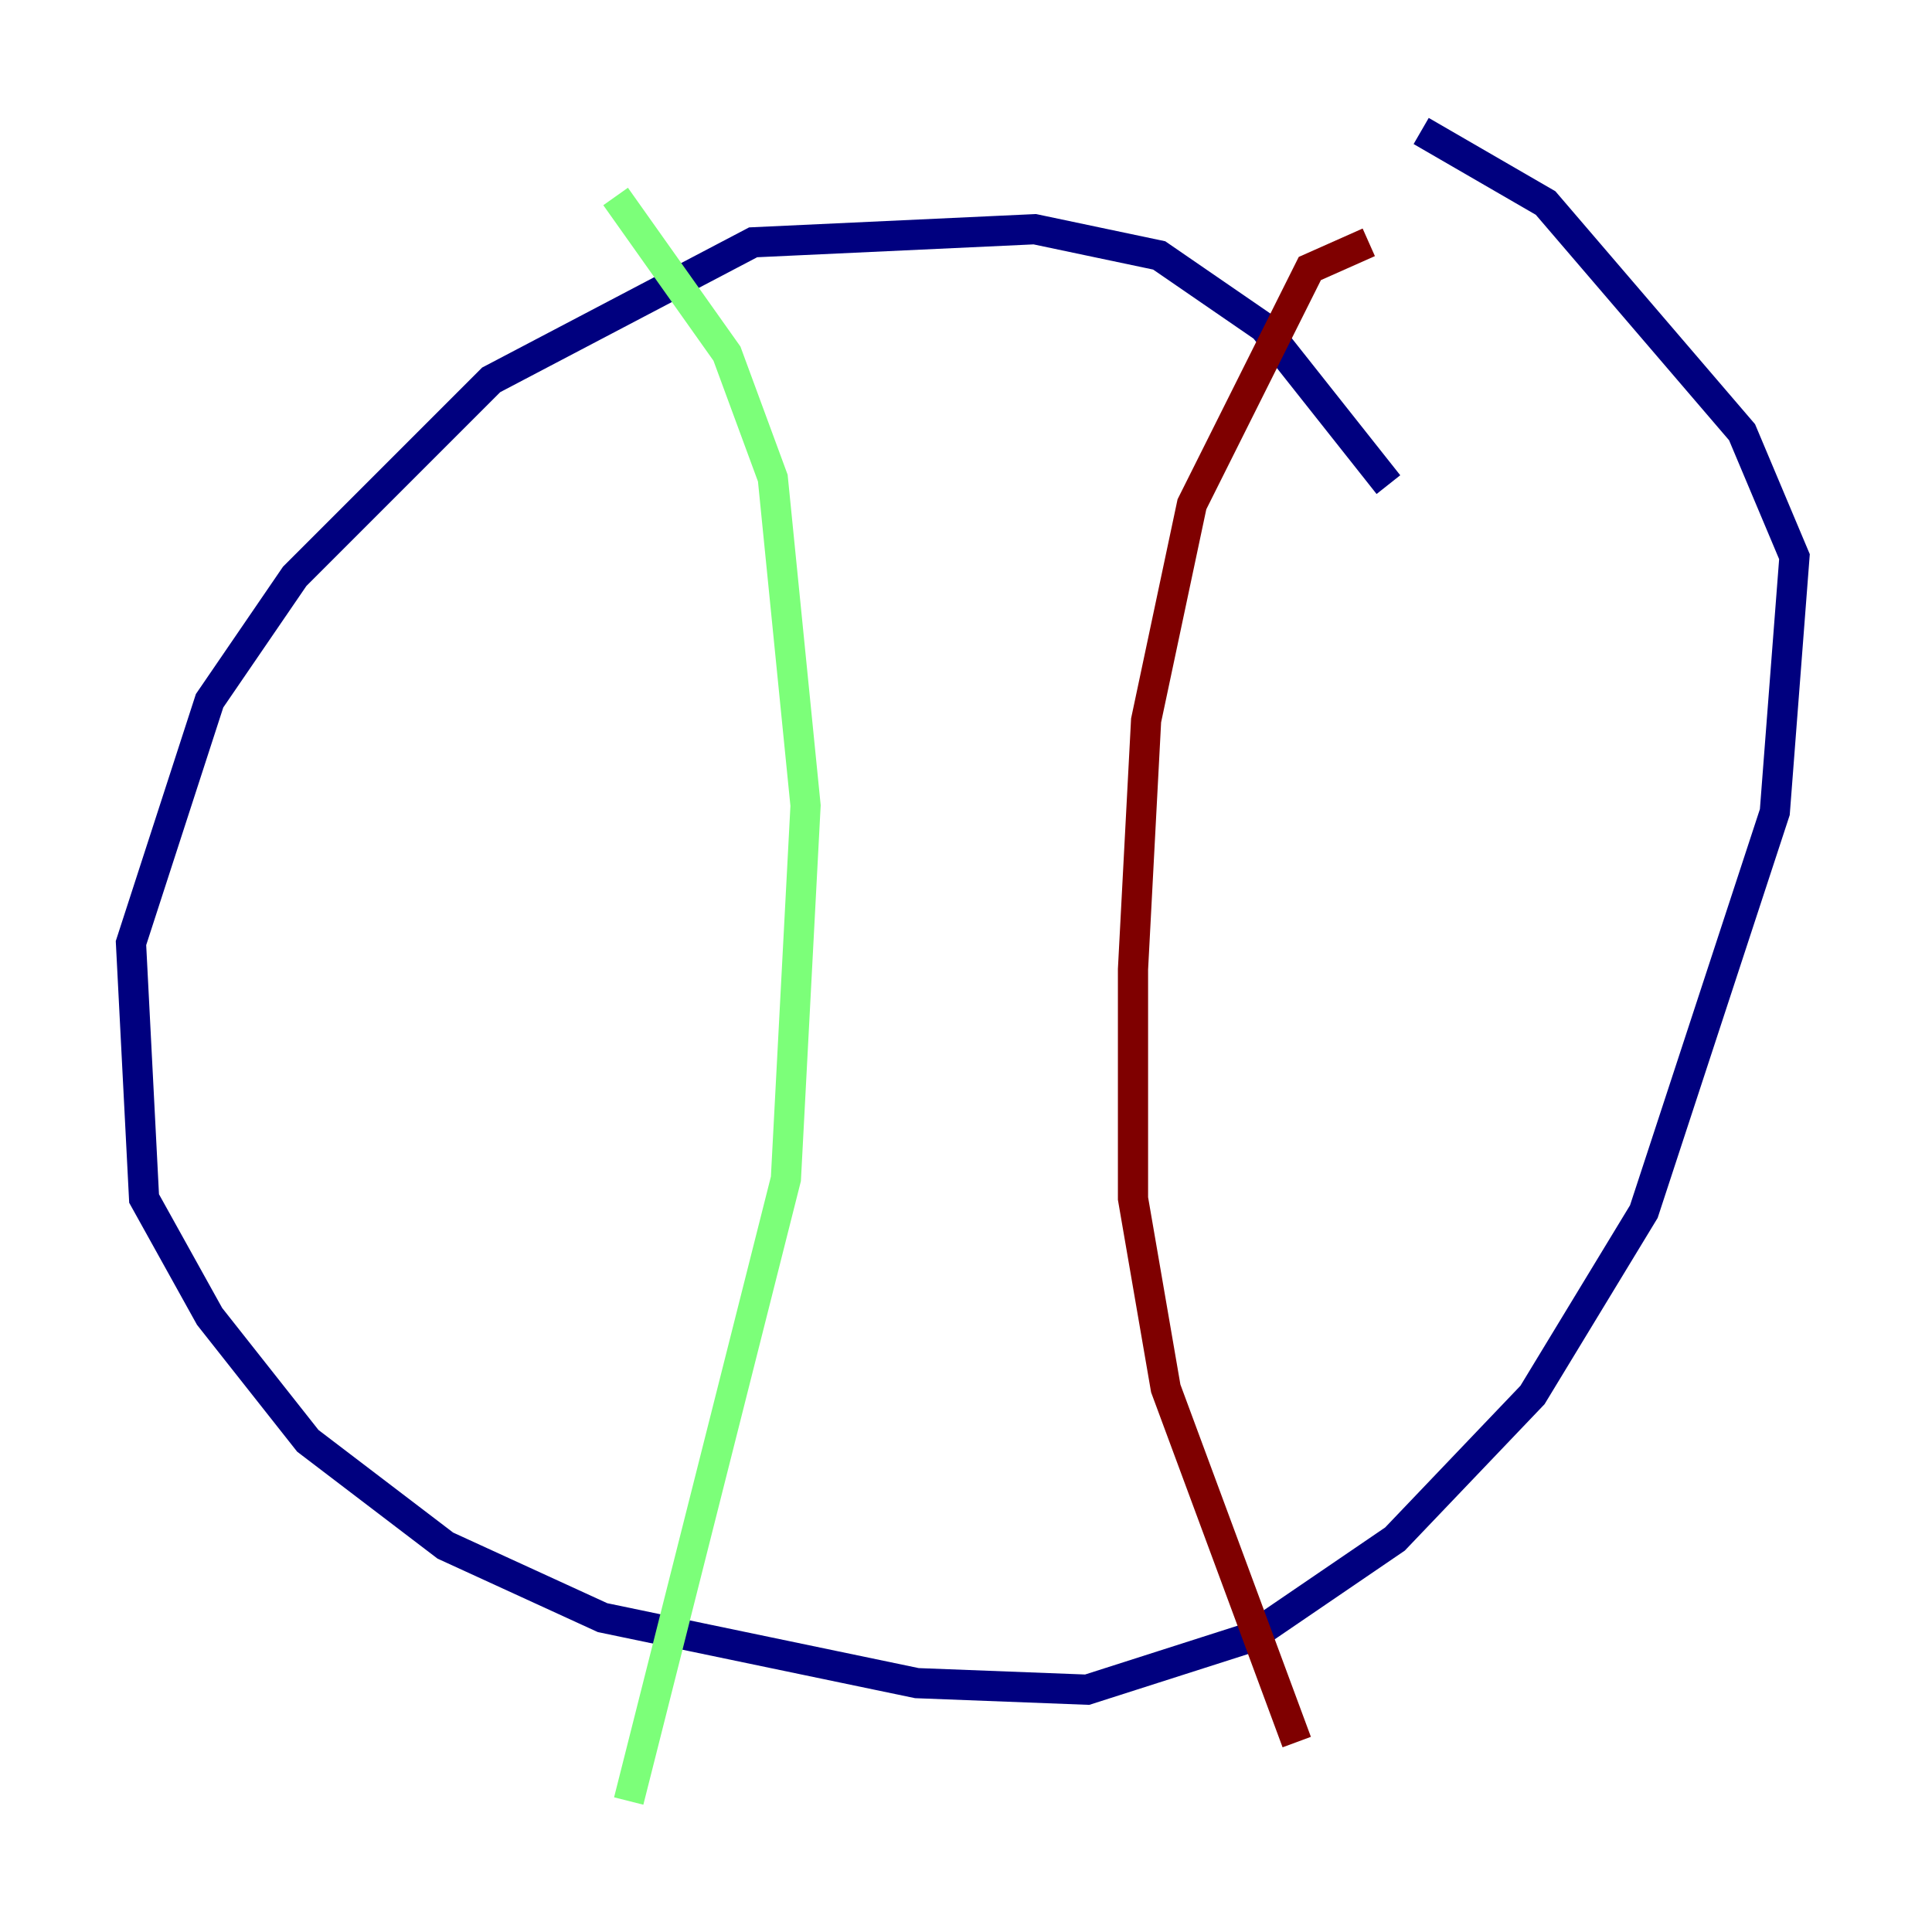 <?xml version="1.0" encoding="utf-8" ?>
<svg baseProfile="tiny" height="128" version="1.2" viewBox="0,0,128,128" width="128" xmlns="http://www.w3.org/2000/svg" xmlns:ev="http://www.w3.org/2001/xml-events" xmlns:xlink="http://www.w3.org/1999/xlink"><defs /><polyline fill="none" points="91.986,32.108 83.742,21.695 76.8,16.922 68.556,15.186 49.898,16.054 32.542,25.166 19.525,38.183 13.885,46.427 8.678,62.481 9.546,79.403 13.885,87.214 20.393,95.458 29.505,102.4 39.919,107.173 60.746,111.512 72.027,111.946 82.875,108.475 92.42,101.966 101.532,92.42 108.909,80.271 117.586,53.803 118.888,36.881 115.417,28.637 102.4,13.451 94.156,8.678" stroke="#00007f" stroke-width="2" /><polyline fill="none" points="40.786,13.017 48.163,23.43 51.2,31.675 53.37,53.37 52.068,78.102 41.654,119.322" stroke="#7cff79" stroke-width="2" /><polyline fill="none" points="90.685,16.054 86.78,17.79 78.969,33.41 75.932,47.729 75.064,64.217 75.064,79.403 77.234,91.986 85.912,115.417" stroke="#7f0000" stroke-width="2" /></svg>